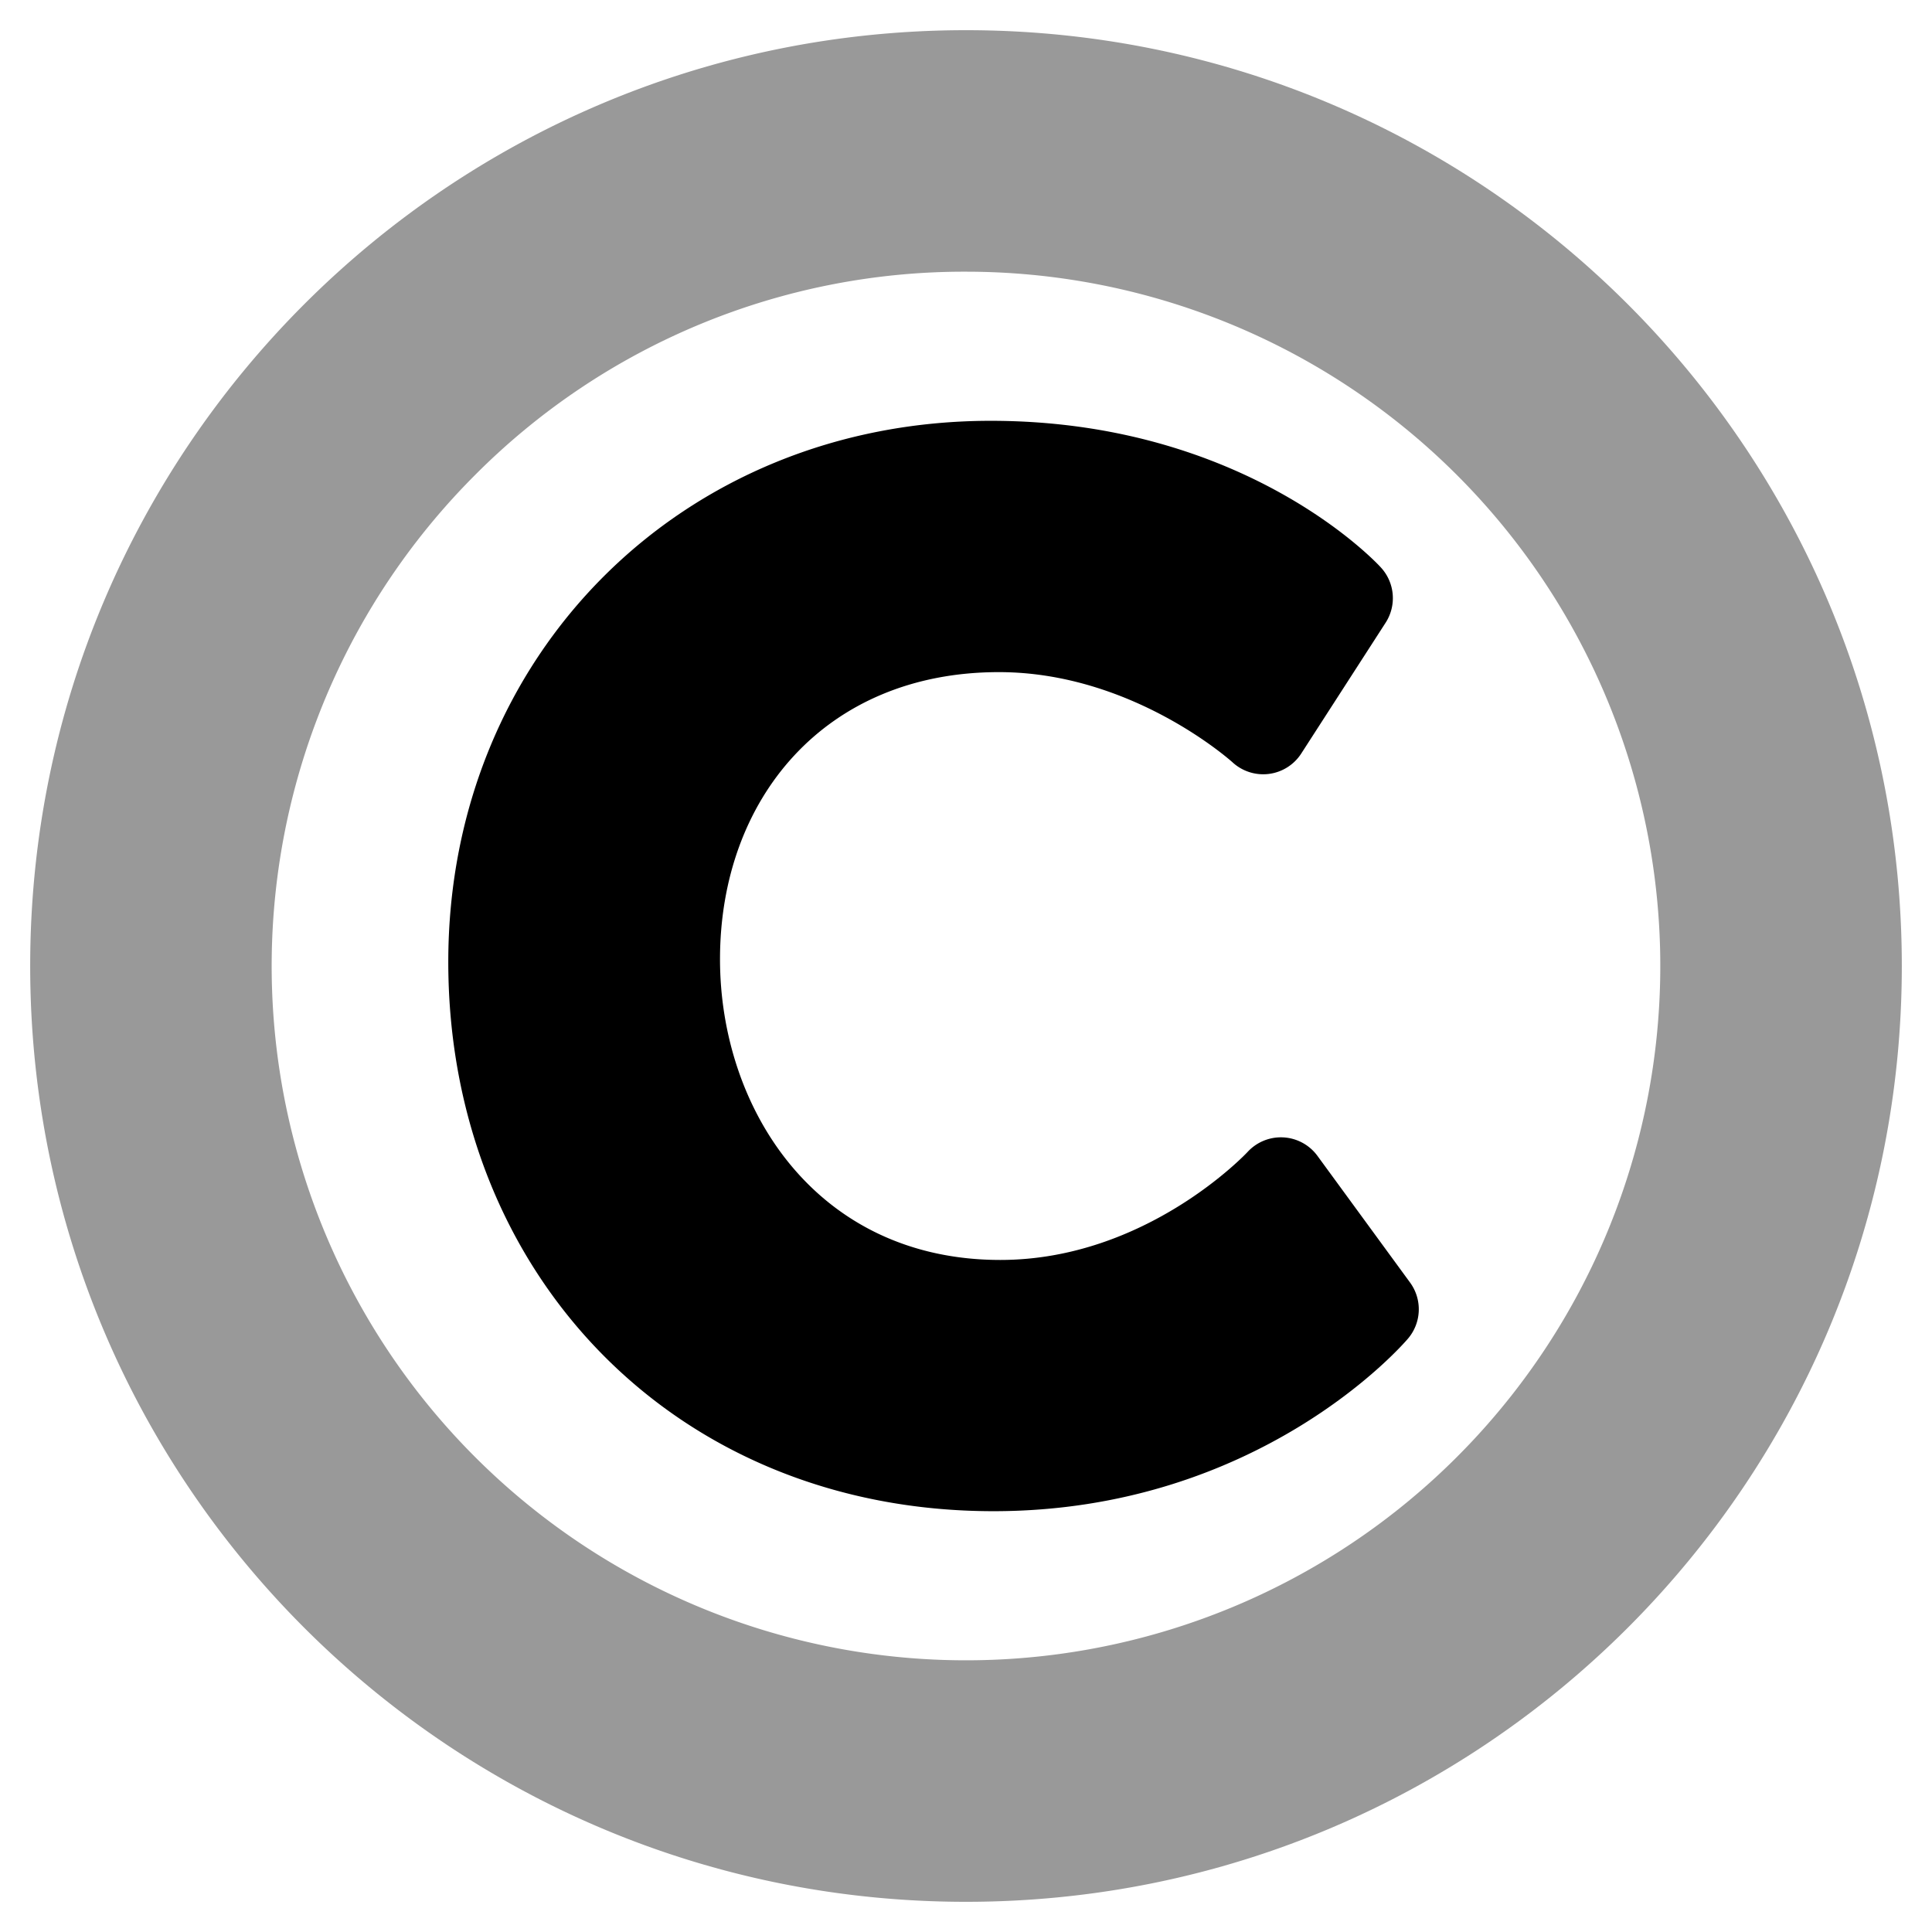 <svg xmlns="http://www.w3.org/2000/svg" viewBox="0 0 512 512"><defs><style>.fa-secondary{opacity:.4}</style></defs><path d="M256 72a184 184 0 1 1-130.11 53.89A182.82 182.82 0 0 1 256 72m0-64C119 8 8 119 8 256s111 248 248 248 248-111 248-248S393 8 256 8z" class="fa-secondary"/><path d="M373.13 354.75c-1.59 1.87-39.77 45.73-109.85 45.73-84.69 0-144.48-63.26-144.48-145.56 0-81.31 62-143.4 143.76-143.4 67 0 102 37.31 103.42 38.9a12 12 0 0 1 1.24 14.58l-22.38 34.7a12 12 0 0 1-18.23 2.3c-.24-.21-26.53-23.88-61.88-23.88-46.12 0-73.92 33.58-73.92 76.08 0 39.61 25.52 79.7 74.28 79.7 38.7 0 65.28-28.34 65.54-28.63a12 12 0 0 1 18.51 1.05l24.55 33.58a12 12 0 0 1-.56 14.85z" class="fa-primary"/></svg>